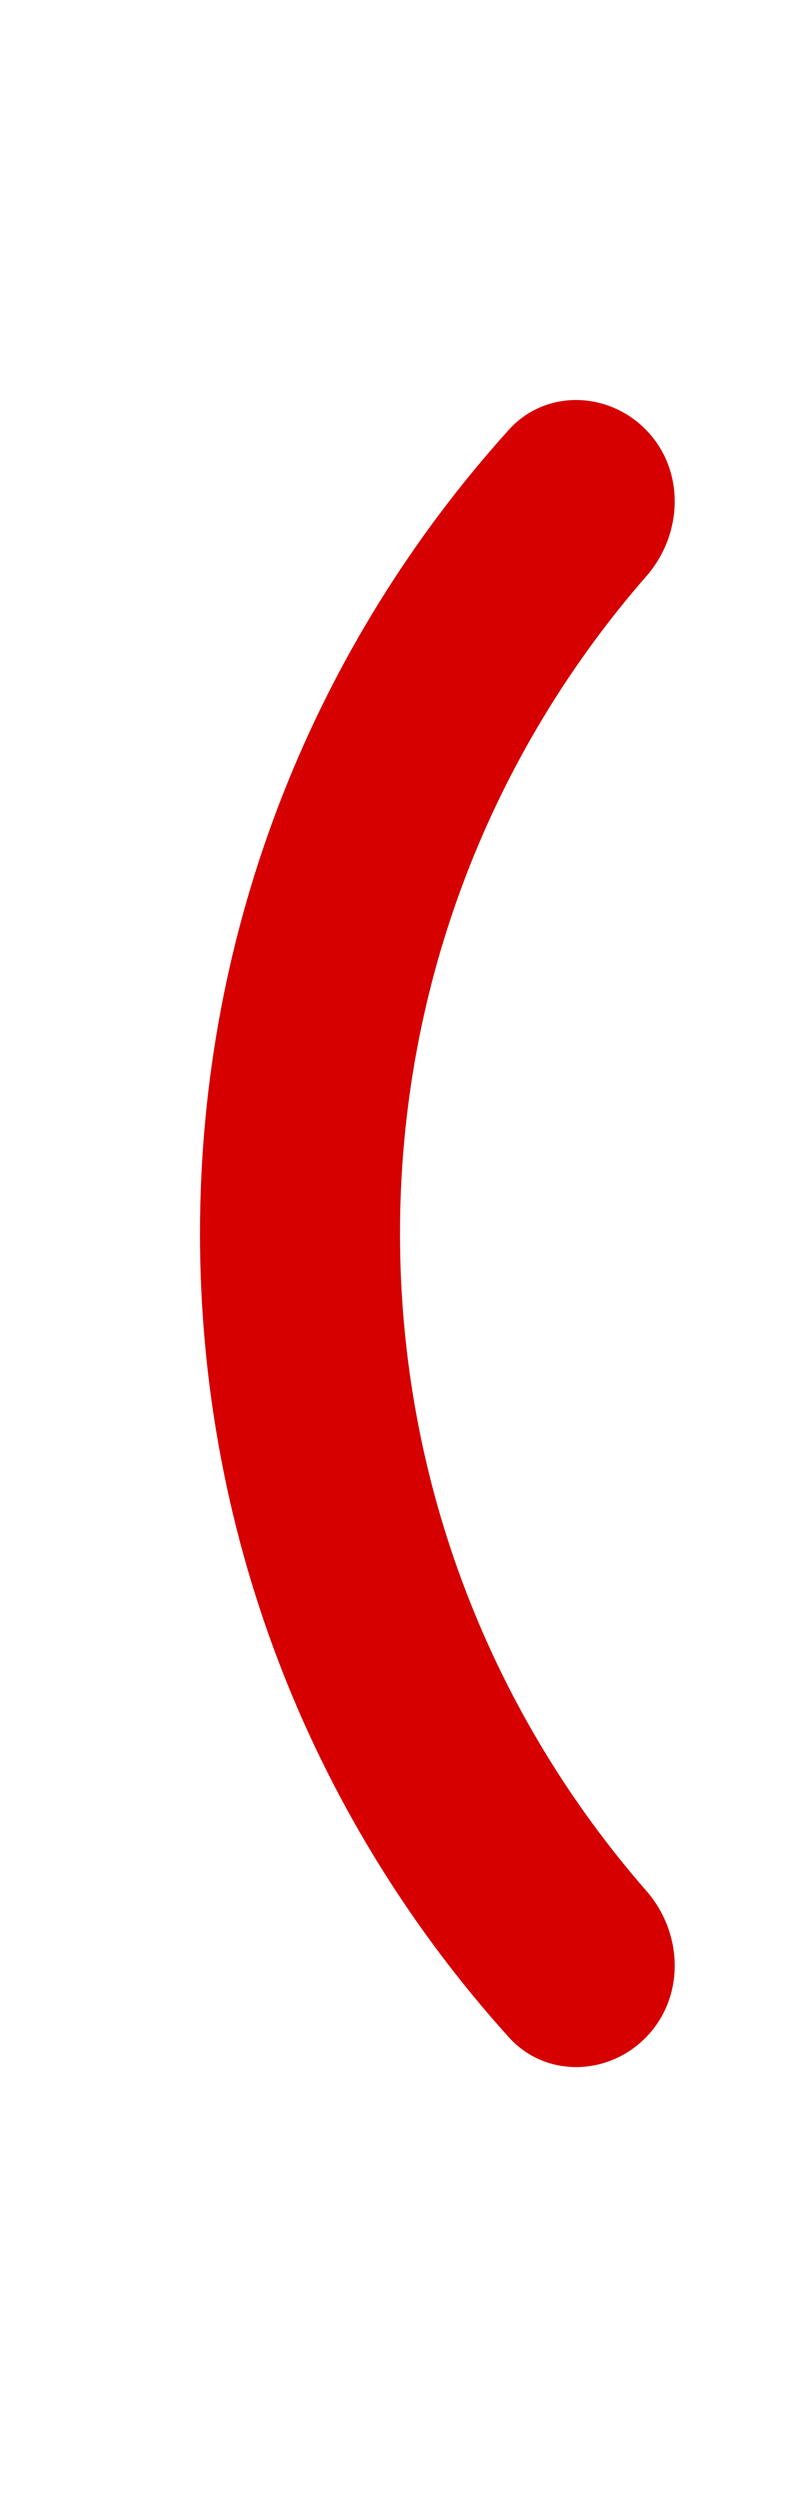 <svg width="8" height="25" viewBox="0 0 8 25" fill="none" xmlns="http://www.w3.org/2000/svg">
<path d="M6.474 4.313C6.096 3.91 5.459 3.887 5.089 4.297C3.169 6.425 2 9.243 2 12.335C2 15.426 3.169 18.245 5.089 20.372C5.459 20.782 6.096 20.76 6.474 20.357C6.852 19.954 6.827 19.324 6.464 18.908C4.93 17.151 4 14.851 4 12.335C4 9.818 4.93 7.519 6.464 5.761C6.827 5.345 6.852 4.715 6.474 4.313Z" fill="#d60000" fill-opacity="1.00"/>
</svg>
